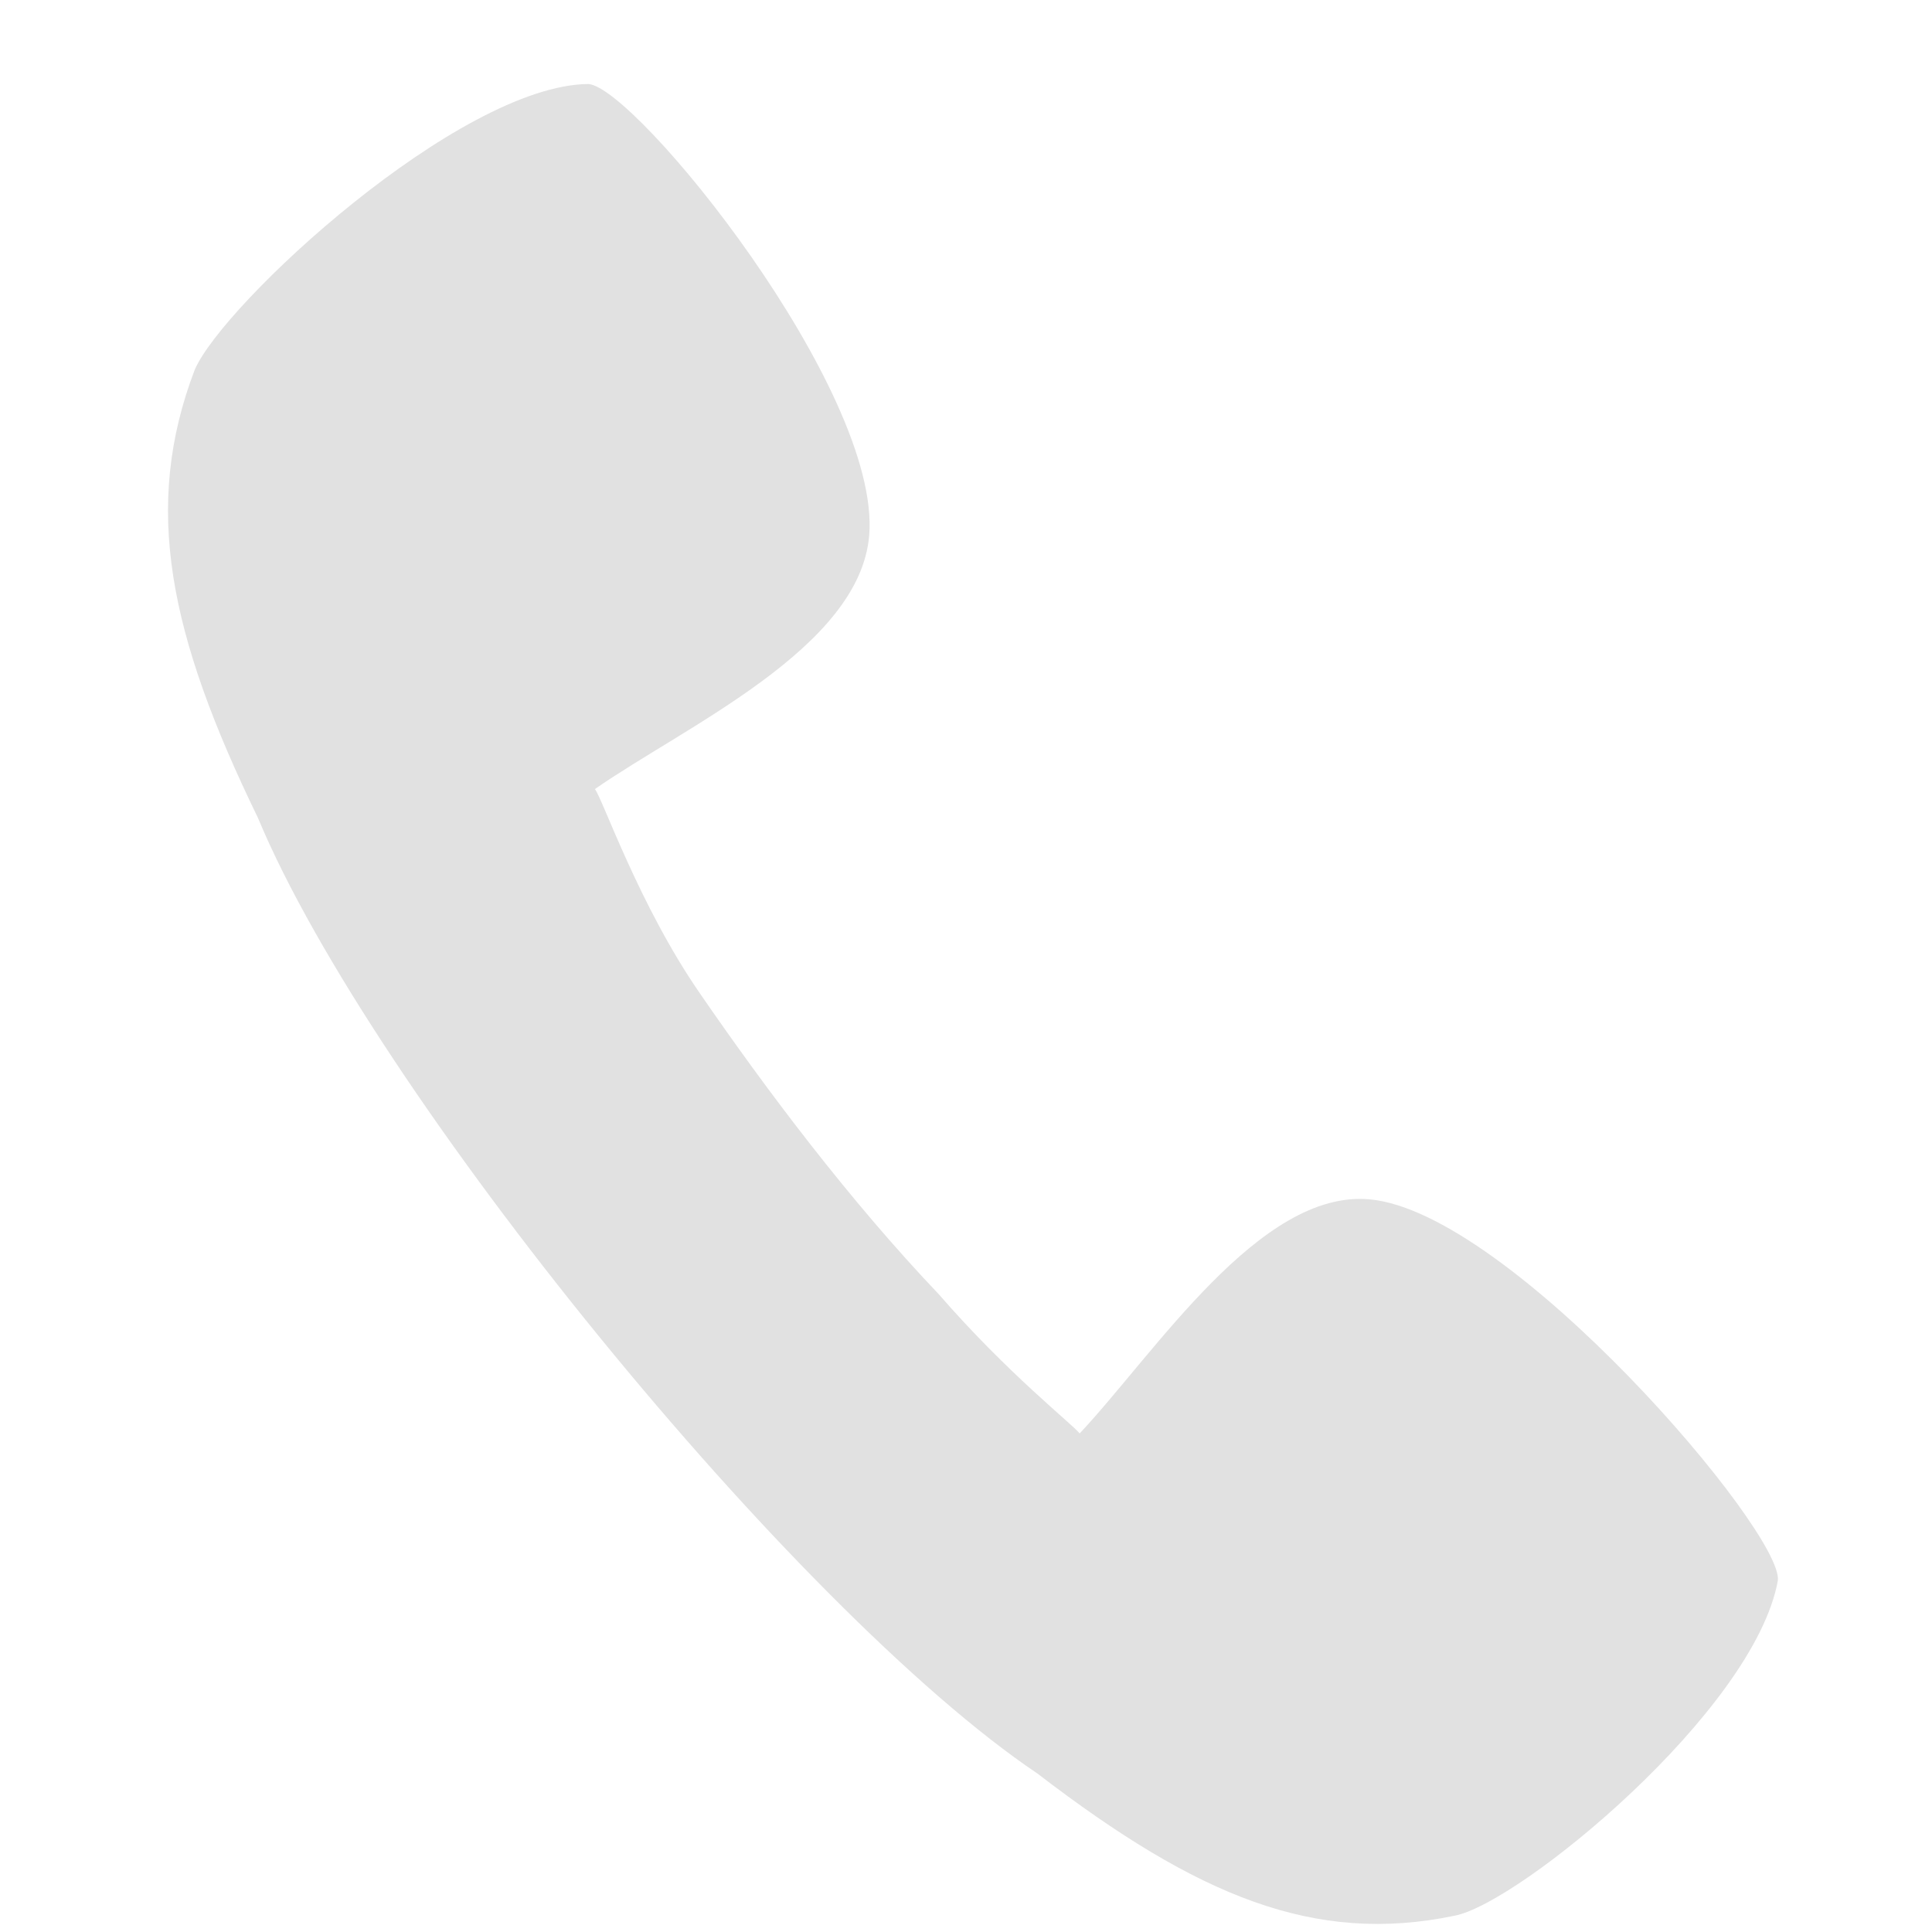 <svg width="23" height="23" viewBox="0 0 23 23" fill="none" xmlns="http://www.w3.org/2000/svg">
<path d="M8.331 11.824C7.604 10.772 7.172 9.502 7.082 9.394C8.147 8.651 10.231 7.718 10.347 6.379C10.496 4.649 7.565 1.033 7.003 1C5.465 1.016 2.651 3.619 2.317 4.405C1.698 6.031 2.005 7.544 3.07 9.735C4.427 12.993 9.468 19.174 12.351 21.114C14.259 22.578 15.652 23.153 17.317 22.806C18.09 22.659 20.885 20.366 21.165 18.816C21.233 18.241 17.985 14.429 16.305 14.278C15 14.158 13.75 16.11 12.853 17.065C12.764 16.951 11.999 16.355 11.179 15.411C10.111 14.289 9.119 12.97 8.331 11.824Z" fill="#E1E1E1"/>
</svg>
